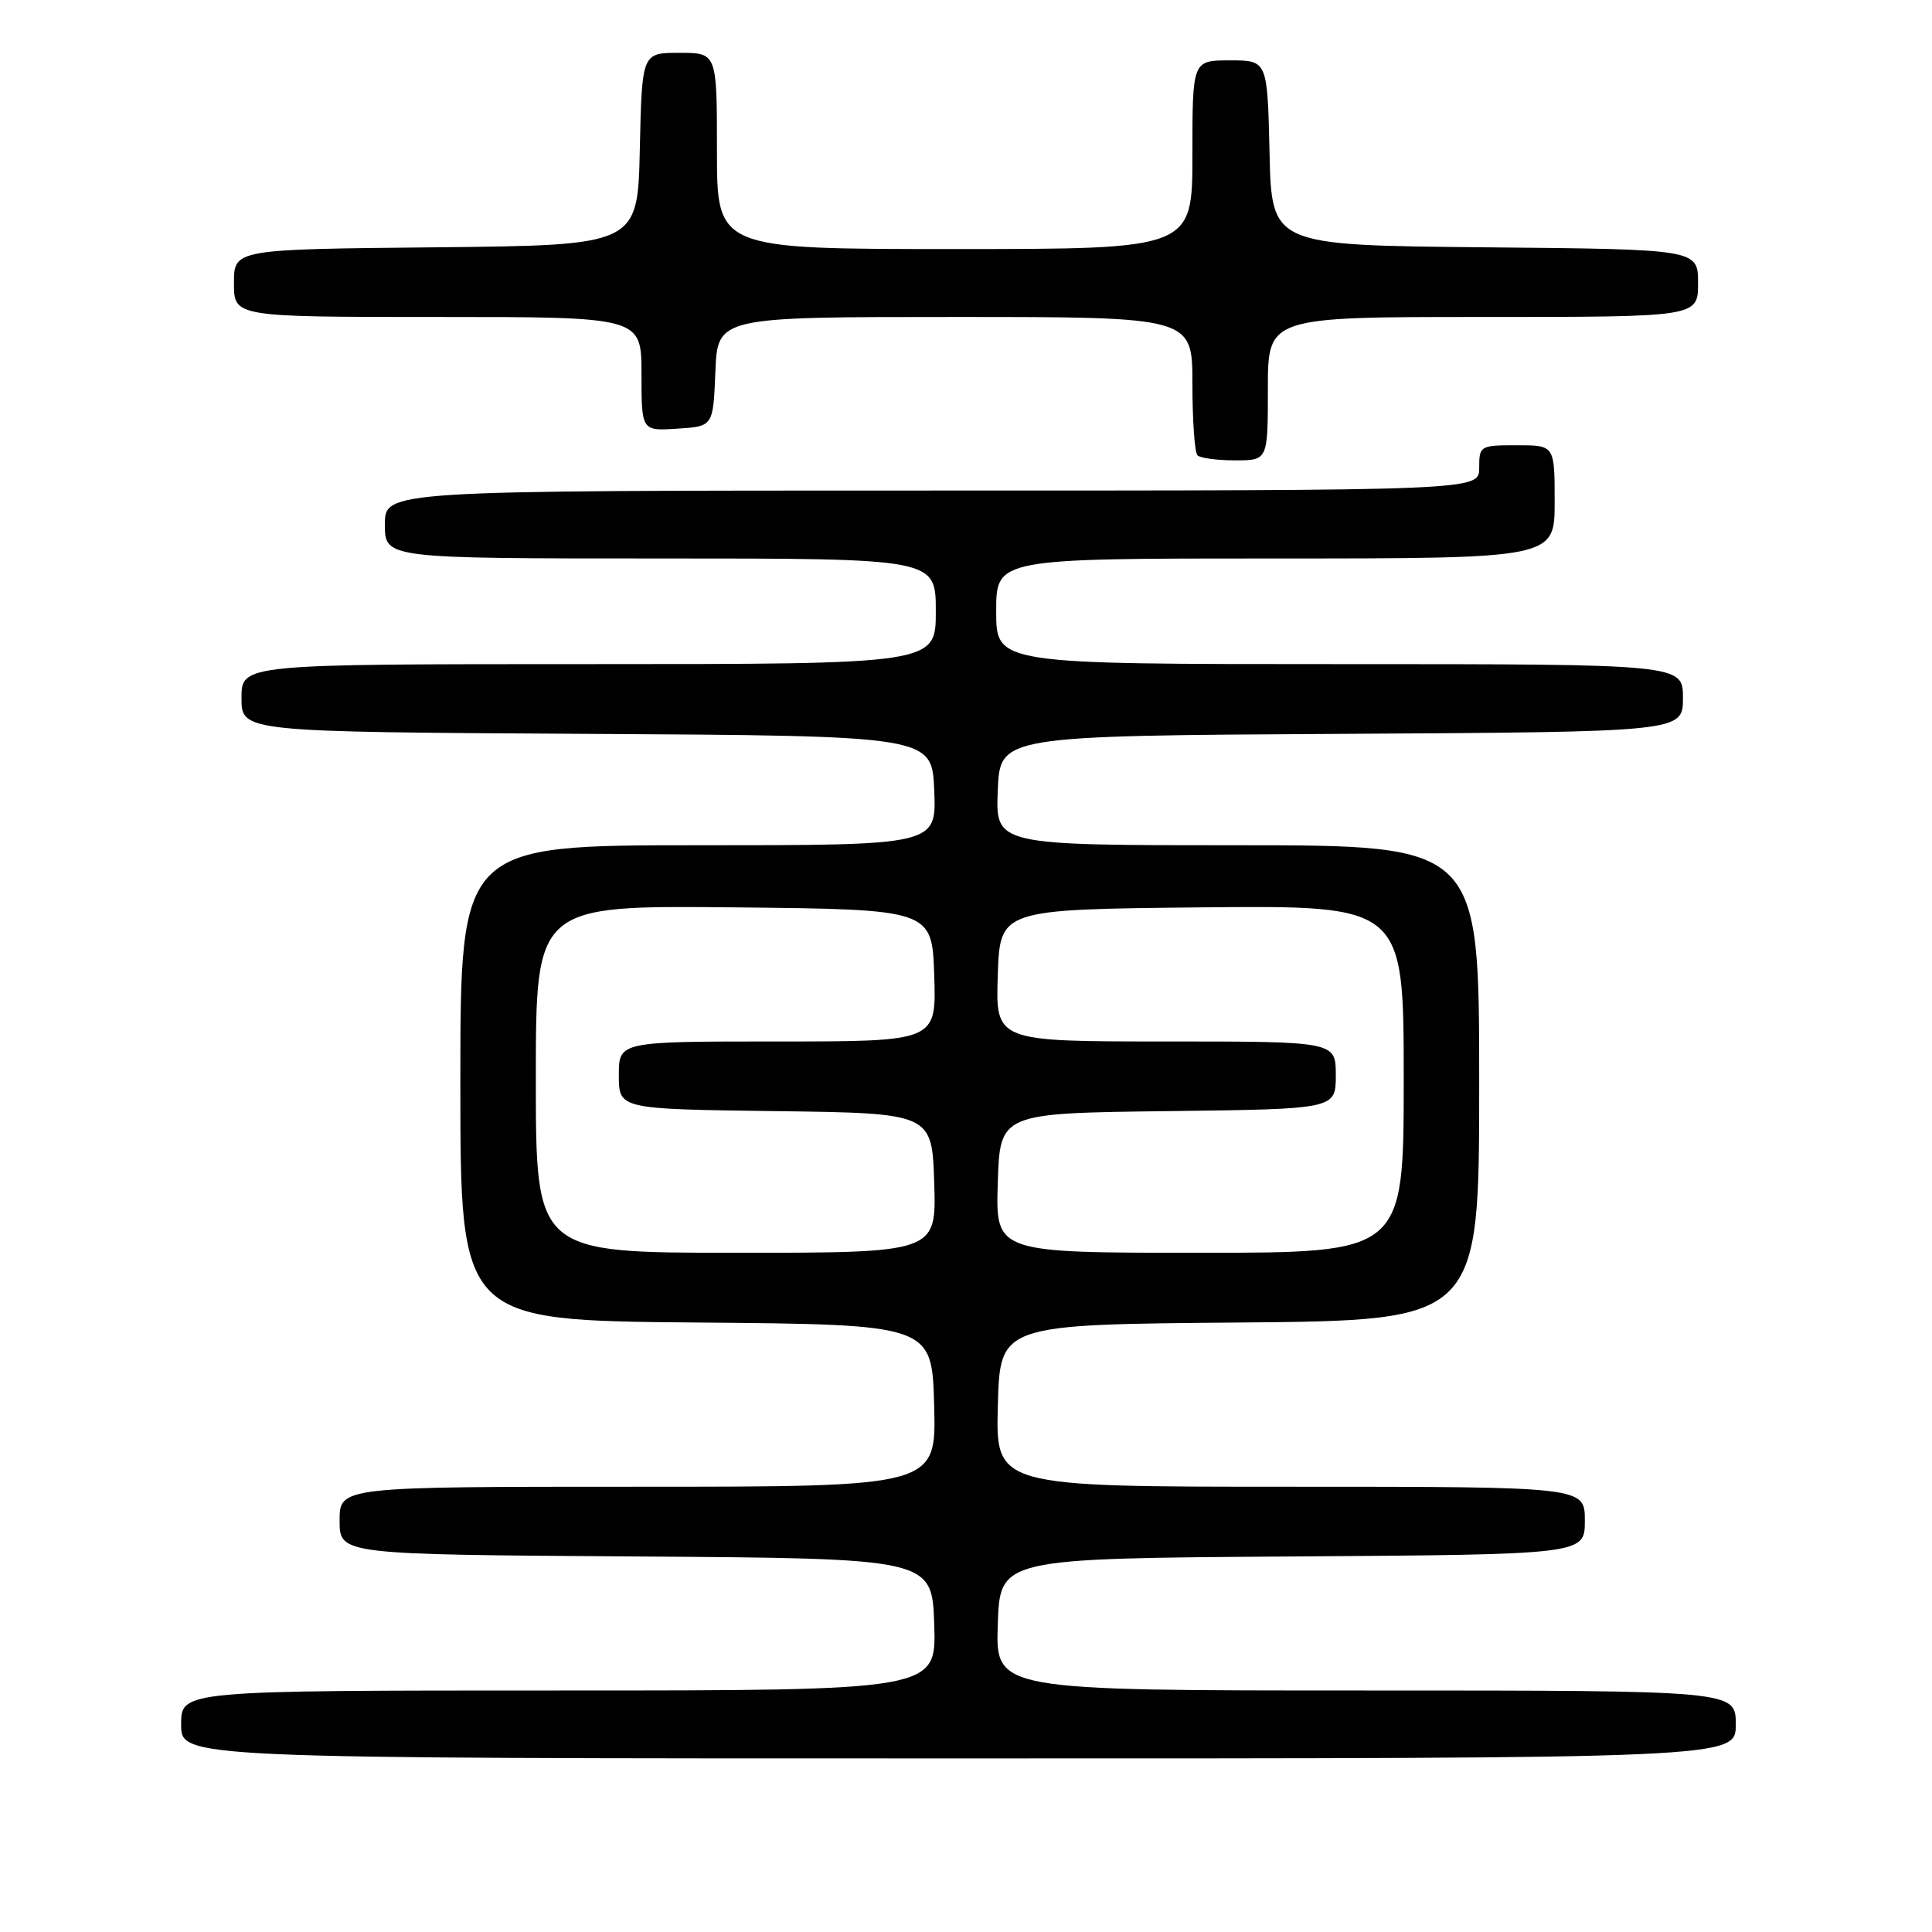 <?xml version="1.0" encoding="UTF-8" standalone="no"?>
<!DOCTYPE svg PUBLIC "-//W3C//DTD SVG 1.1//EN" "http://www.w3.org/Graphics/SVG/1.1/DTD/svg11.dtd" >
<svg xmlns="http://www.w3.org/2000/svg" xmlns:xlink="http://www.w3.org/1999/xlink" version="1.1" viewBox="0 0 256 256">
 <g >
 <path fill="currentColor"
d=" M 230.00 228.50 C 230.00 224.00 230.00 224.00 180.96 224.00 C 131.92 224.00 131.92 224.00 132.21 215.25 C 132.50 206.50 132.50 206.50 171.25 206.24 C 210.00 205.98 210.00 205.98 210.00 201.49 C 210.00 197.00 210.00 197.00 170.97 197.00 C 131.93 197.00 131.93 197.00 132.22 186.25 C 132.50 175.50 132.50 175.50 164.25 175.24 C 196.00 174.97 196.00 174.97 196.00 143.49 C 196.00 112.00 196.00 112.00 163.96 112.00 C 131.91 112.00 131.91 112.00 132.21 104.75 C 132.50 97.50 132.50 97.50 177.75 97.24 C 223.00 96.98 223.00 96.98 223.00 92.49 C 223.00 88.00 223.00 88.00 177.50 88.00 C 132.00 88.00 132.00 88.00 132.00 81.00 C 132.00 74.00 132.00 74.00 169.00 74.00 C 206.00 74.00 206.00 74.00 206.00 66.50 C 206.00 59.00 206.00 59.00 201.00 59.00 C 196.11 59.00 196.00 59.07 196.00 62.00 C 196.00 65.00 196.00 65.00 123.50 65.00 C 51.00 65.00 51.00 65.00 51.00 69.50 C 51.00 74.00 51.00 74.00 87.50 74.00 C 124.00 74.00 124.00 74.00 124.00 81.00 C 124.00 88.00 124.00 88.00 78.00 88.00 C 32.00 88.00 32.00 88.00 32.00 92.49 C 32.00 96.98 32.00 96.98 77.75 97.24 C 123.50 97.50 123.50 97.50 123.79 104.75 C 124.09 112.00 124.09 112.00 92.54 112.00 C 61.00 112.00 61.00 112.00 61.00 143.49 C 61.00 174.97 61.00 174.97 92.25 175.24 C 123.50 175.50 123.50 175.50 123.78 186.25 C 124.07 197.00 124.07 197.00 84.53 197.00 C 45.00 197.00 45.00 197.00 45.00 201.49 C 45.00 205.98 45.00 205.98 84.25 206.24 C 123.50 206.50 123.50 206.50 123.79 215.25 C 124.08 224.00 124.08 224.00 74.04 224.00 C 24.00 224.00 24.00 224.00 24.00 228.50 C 24.00 233.00 24.00 233.00 127.00 233.00 C 230.00 233.00 230.00 233.00 230.00 228.50 Z  M 168.00 51.50 C 168.00 42.00 168.00 42.00 196.50 42.00 C 225.00 42.00 225.00 42.00 225.00 37.52 C 225.00 33.03 225.00 33.03 196.75 32.77 C 168.50 32.50 168.50 32.50 168.22 20.25 C 167.94 8.00 167.94 8.00 162.97 8.00 C 158.00 8.00 158.00 8.00 158.00 20.50 C 158.00 33.00 158.00 33.00 126.50 33.00 C 95.00 33.00 95.00 33.00 95.00 20.00 C 95.00 7.00 95.00 7.00 90.03 7.00 C 85.06 7.00 85.06 7.00 84.78 19.75 C 84.50 32.50 84.50 32.50 57.75 32.77 C 31.00 33.03 31.00 33.03 31.00 37.52 C 31.00 42.00 31.00 42.00 58.00 42.00 C 85.00 42.00 85.00 42.00 85.00 49.55 C 85.00 57.11 85.00 57.11 89.75 56.80 C 94.50 56.50 94.50 56.50 94.79 49.25 C 95.09 42.00 95.09 42.00 126.54 42.00 C 158.00 42.00 158.00 42.00 158.00 50.83 C 158.00 55.69 158.30 59.97 158.67 60.33 C 159.03 60.70 161.28 61.00 163.67 61.00 C 168.00 61.00 168.00 61.00 168.00 51.50 Z  M 71.00 142.98 C 71.00 119.97 71.00 119.97 97.25 120.23 C 123.50 120.50 123.50 120.50 123.79 129.25 C 124.08 138.00 124.08 138.00 103.04 138.00 C 82.00 138.00 82.00 138.00 82.00 142.48 C 82.00 146.96 82.00 146.96 102.75 147.23 C 123.50 147.50 123.50 147.50 123.79 156.75 C 124.08 166.00 124.08 166.00 97.54 166.00 C 71.00 166.00 71.00 166.00 71.00 142.98 Z  M 132.21 156.75 C 132.50 147.50 132.50 147.50 154.75 147.23 C 177.00 146.96 177.00 146.96 177.00 142.48 C 177.00 138.00 177.00 138.00 154.46 138.00 C 131.92 138.00 131.92 138.00 132.21 129.25 C 132.50 120.50 132.50 120.50 159.25 120.23 C 186.00 119.97 186.00 119.97 186.00 142.98 C 186.00 166.00 186.00 166.00 158.96 166.00 C 131.92 166.00 131.92 166.00 132.21 156.75 Z "/>
</g>
</svg>